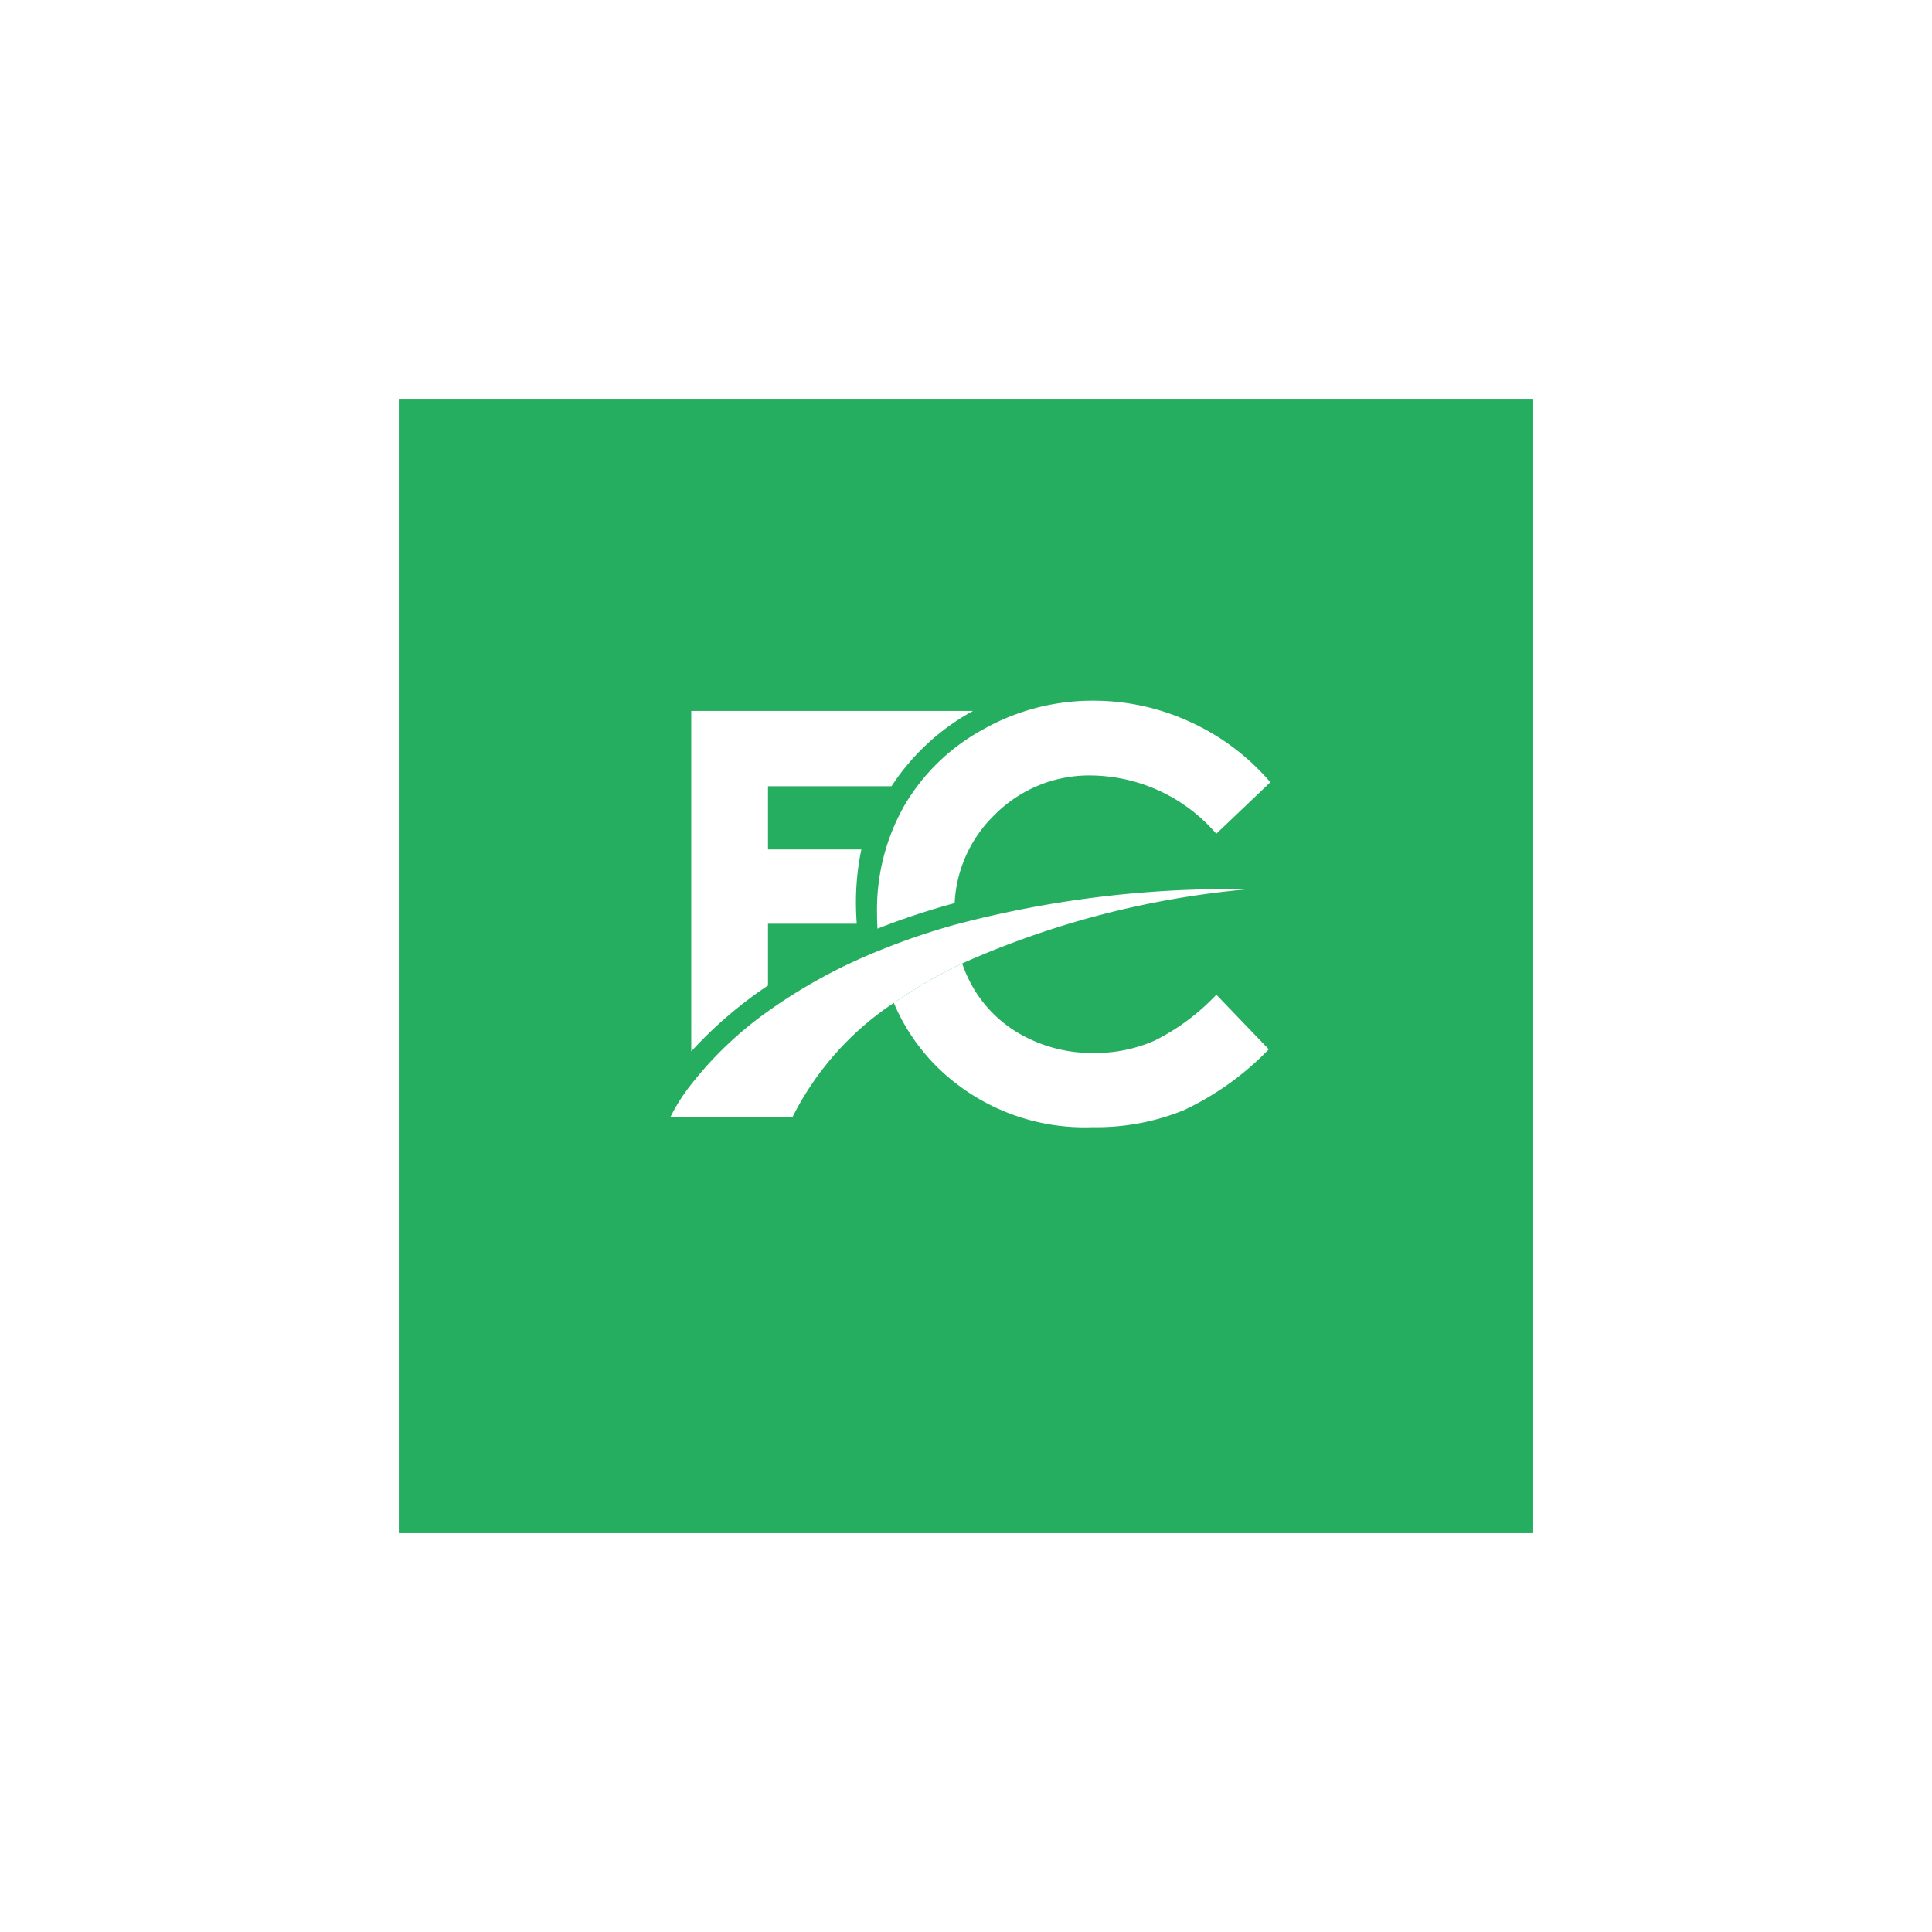 <svg xmlns="http://www.w3.org/2000/svg" xmlns:xlink="http://www.w3.org/1999/xlink" width="109" height="109" viewBox="0 0 109 109">
  <defs>
    <filter id="Rectangle_52" x="0" y="0" width="109" height="109" filterUnits="userSpaceOnUse">
      <feOffset dy="3" input="SourceAlpha"/>
      <feGaussianBlur stdDeviation="7.5" result="blur"/>
      <feFlood flood-color="#191e37" flood-opacity="0.2"/>
      <feComposite operator="in" in2="blur"/>
      <feComposite in="SourceGraphic"/>
    </filter>
  </defs>
  <g id="Group_149" data-name="Group 149" transform="translate(22.5 19.5)">
    <g transform="matrix(1, 0, 0, 1, -22.5, -19.5)" filter="url(#Rectangle_52)">
      <rect id="Rectangle_52-2" data-name="Rectangle 52" width="64" height="64" transform="translate(22.5 19.5)" fill="#25ae60"/>
    </g>
    <g id="Group_136" data-name="Group 136" transform="translate(15.326 20.033)">
      <g id="Group_135" data-name="Group 135" transform="translate(1.173)">
        <path id="Path_580" data-name="Path 580" d="M570.22,451.384l-.011.006a12.844,12.844,0,0,0-4.59,4.244h-6.967V459.2h5.267a14.574,14.574,0,0,0-.305,3.007c0,.4.017.8.045,1.184h-5.007v3.486l-.011.006a23.639,23.639,0,0,0-4.319,3.711V451.384Z" transform="translate(-554.322 -450.808)" fill="#fff"/>
        <path id="Path_581" data-name="Path 581" d="M578.962,452.2a12.984,12.984,0,0,0-5.46-1.2,12.515,12.515,0,0,0-6.222,1.618,11.535,11.535,0,0,0-4.438,4.283,11.889,11.889,0,0,0-1.551,6.09c0,.295.009.585.025.871a41.389,41.389,0,0,1,4.354-1.441,7.443,7.443,0,0,1,2.23-4.956,7.519,7.519,0,0,1,5.532-2.246,9.444,9.444,0,0,1,7,3.289l3.05-2.907A13.047,13.047,0,0,0,578.962,452.2Z" transform="translate(-550.81 -451.001)" fill="#fff"/>
      </g>
      <path id="Path_582" data-name="Path 582" d="M583.075,465.7a16.27,16.27,0,0,1-4.8,3.437,13.077,13.077,0,0,1-5.154.957,11.87,11.87,0,0,1-8.746-3.386,11.329,11.329,0,0,1-1.928-2.54,10.388,10.388,0,0,1-.526-1.087,27.2,27.2,0,0,1,3.856-2.224,7.189,7.189,0,0,0,.474,1.1c.026.048.051.1.078.146a7.159,7.159,0,0,0,2.815,2.792,8.19,8.19,0,0,0,4.047,1.012,8.3,8.3,0,0,0,3.47-.71,12.4,12.4,0,0,0,3.455-2.578Z" transform="translate(-549.318 -446.033)" fill="#fff"/>
      <path id="Path_583" data-name="Path 583" d="M586.116,458.074A50.579,50.579,0,0,0,570,462.26a27.189,27.189,0,0,0-3.856,2.224,16.739,16.739,0,0,0-5.715,6.439h-6.888a10.22,10.22,0,0,1,1.173-1.842,20.671,20.671,0,0,1,4.33-4.122,30.04,30.04,0,0,1,6.3-3.435,38.973,38.973,0,0,1,4.238-1.447A60.263,60.263,0,0,1,586.116,458.074Z" transform="translate(-553.542 -447.436)" fill="#fff"/>
    </g>
  </g>
</svg>
